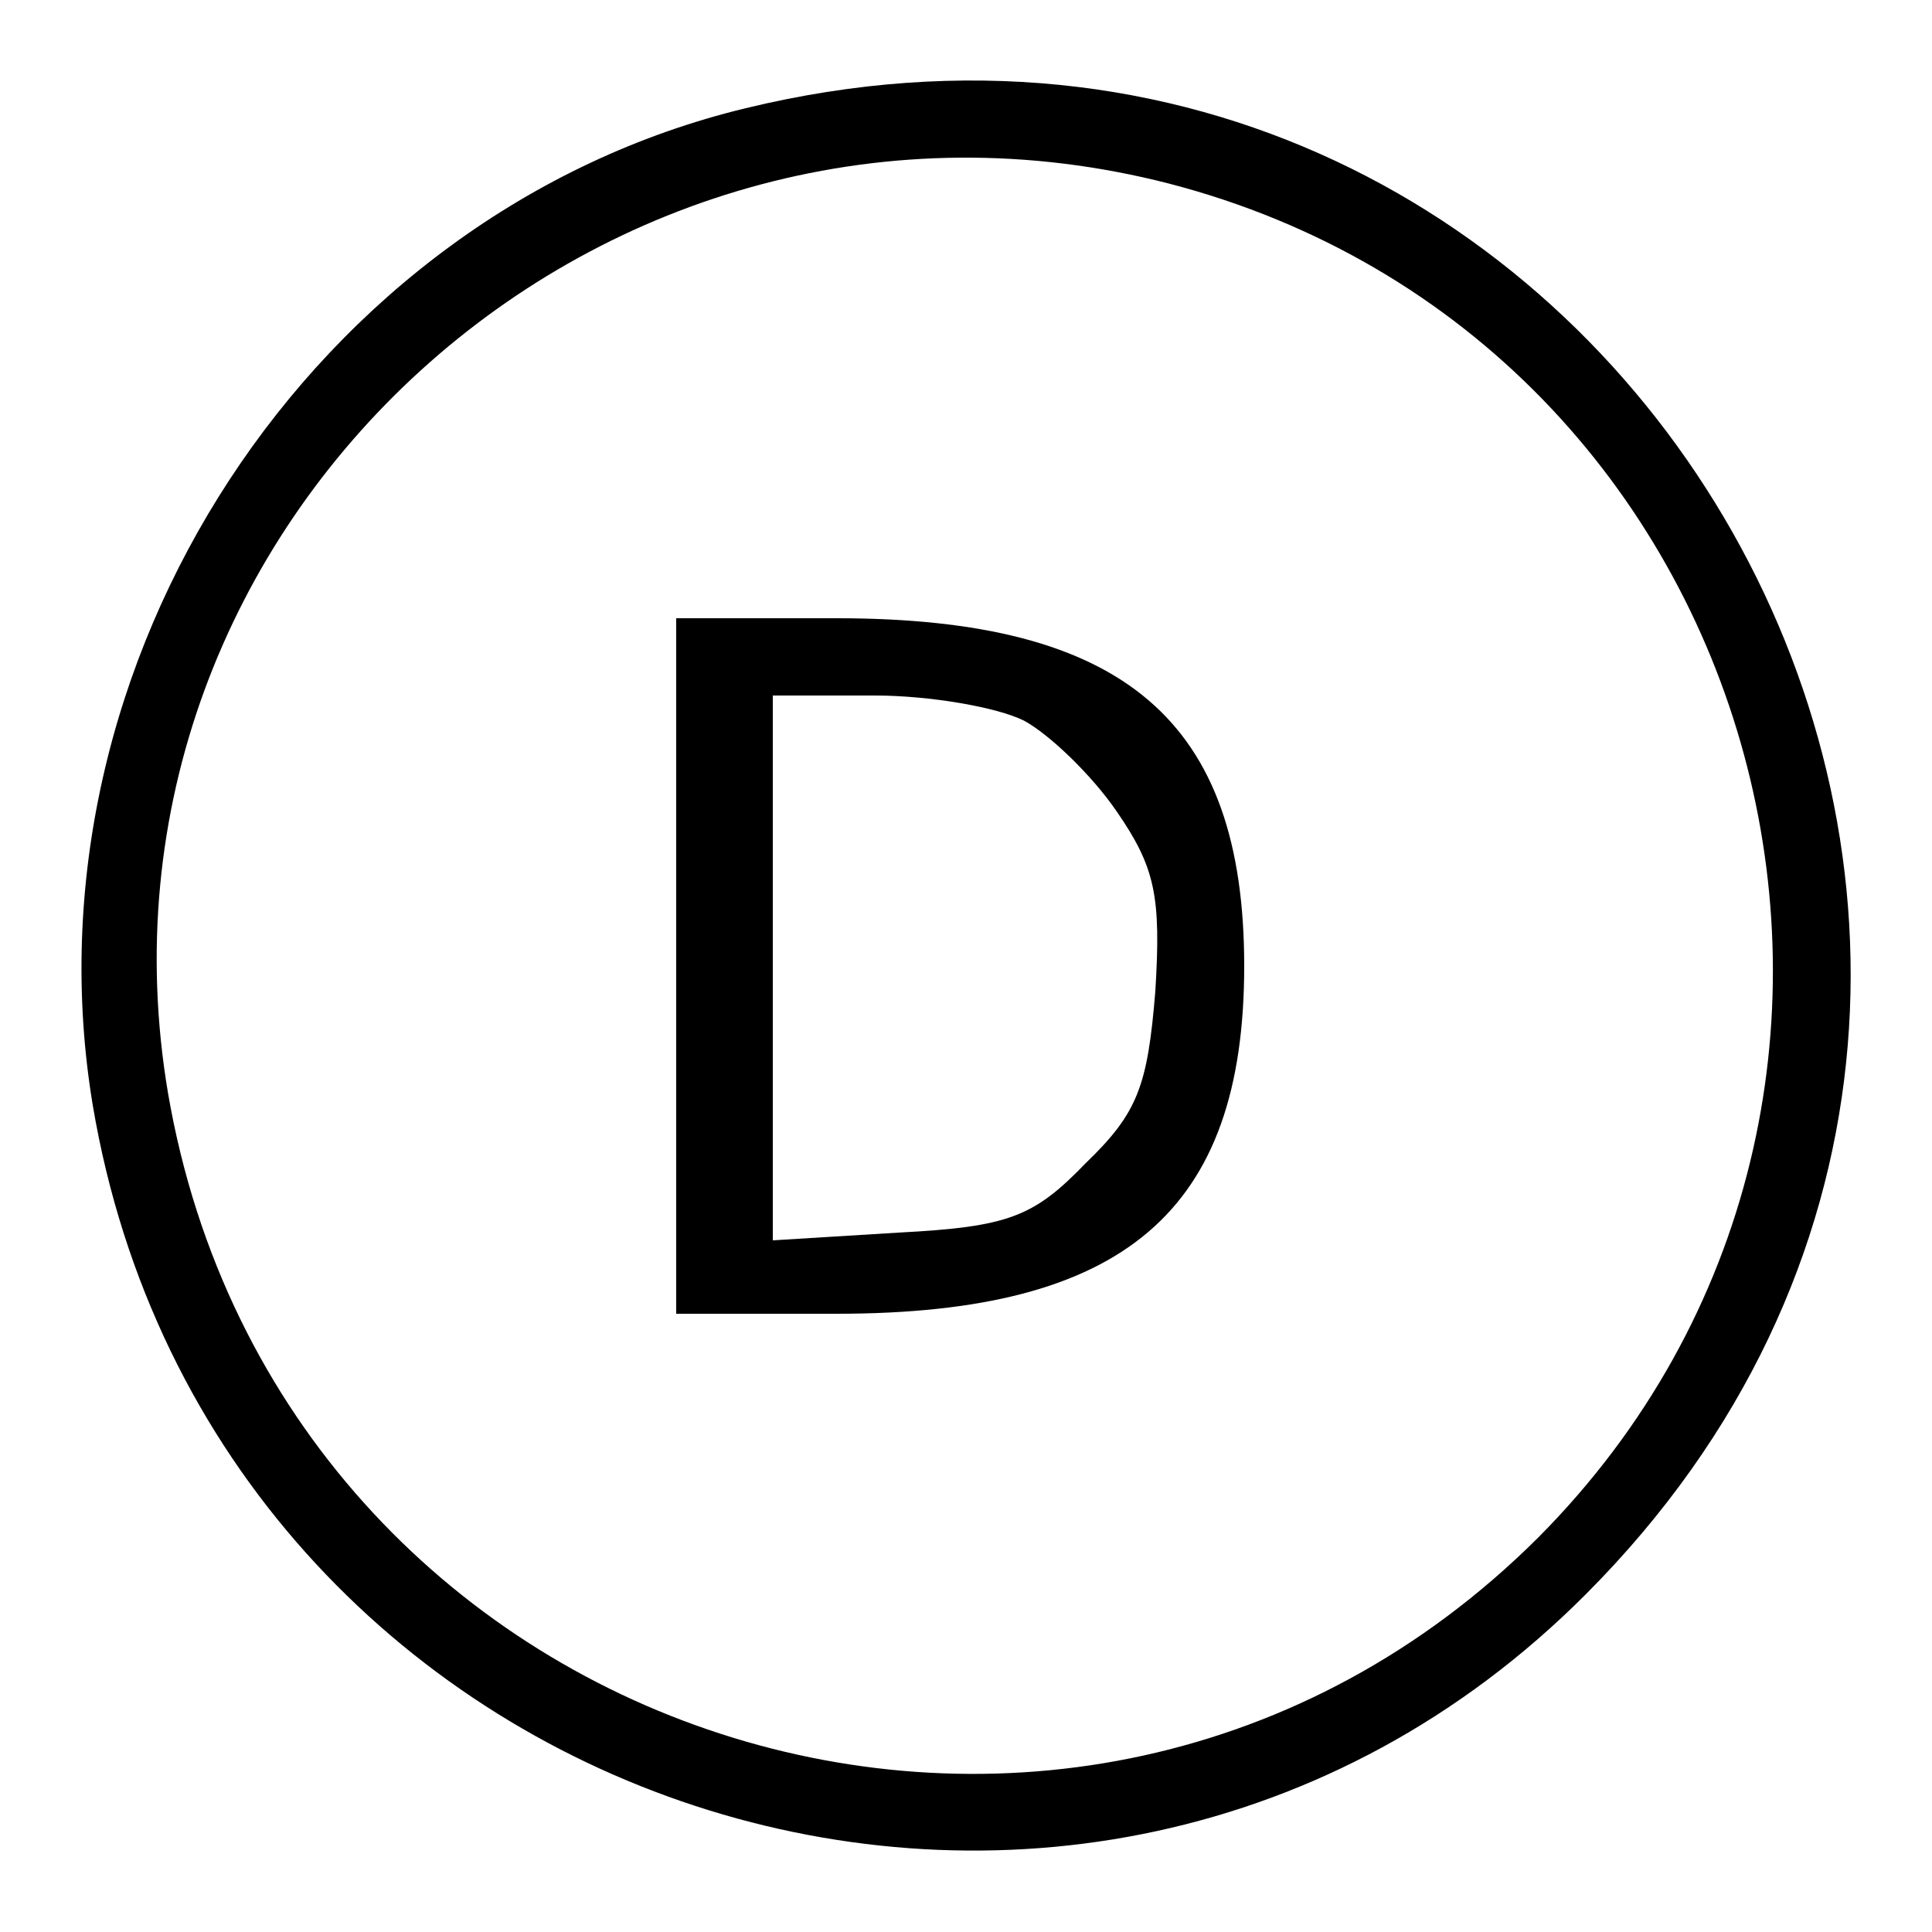 <?xml version="1.0" standalone="no"?>
<!DOCTYPE svg PUBLIC "-//W3C//DTD SVG 20010904//EN"
 "http://www.w3.org/TR/2001/REC-SVG-20010904/DTD/svg10.dtd">
<svg version="1.0" xmlns="http://www.w3.org/2000/svg"
 width="100pt" height="100pt" viewBox="0 0 100 100"
 preserveAspectRatio="xMidYMid meet">

<g transform="translate(0,100) scale(0.1,-0.1)"
fill="#000000" stroke="none">
<path d="M386 944 c-224 -54 -376 -287 -338 -516 62 -368 512 -515 773 -253
329 330 18 879 -435 769z m219 -39 c312 -81 418 -473 191 -701 -241 -240 -651
-107 -709 230 -50 295 226 546 518 471z"/>
<path d="M350 500 l0 -180 83 0 c149 0 211 53 211 180 0 127 -62 180 -211 180
l-83 0 0 -180z m180 127 c13 -7 35 -28 48 -47 20 -29 23 -44 20 -93 -4 -49 -9
-63 -36 -89 -27 -28 -40 -33 -97 -36 l-65 -4 0 141 0 141 53 0 c28 0 63 -6 77
-13z"/>
</g>
</svg>
